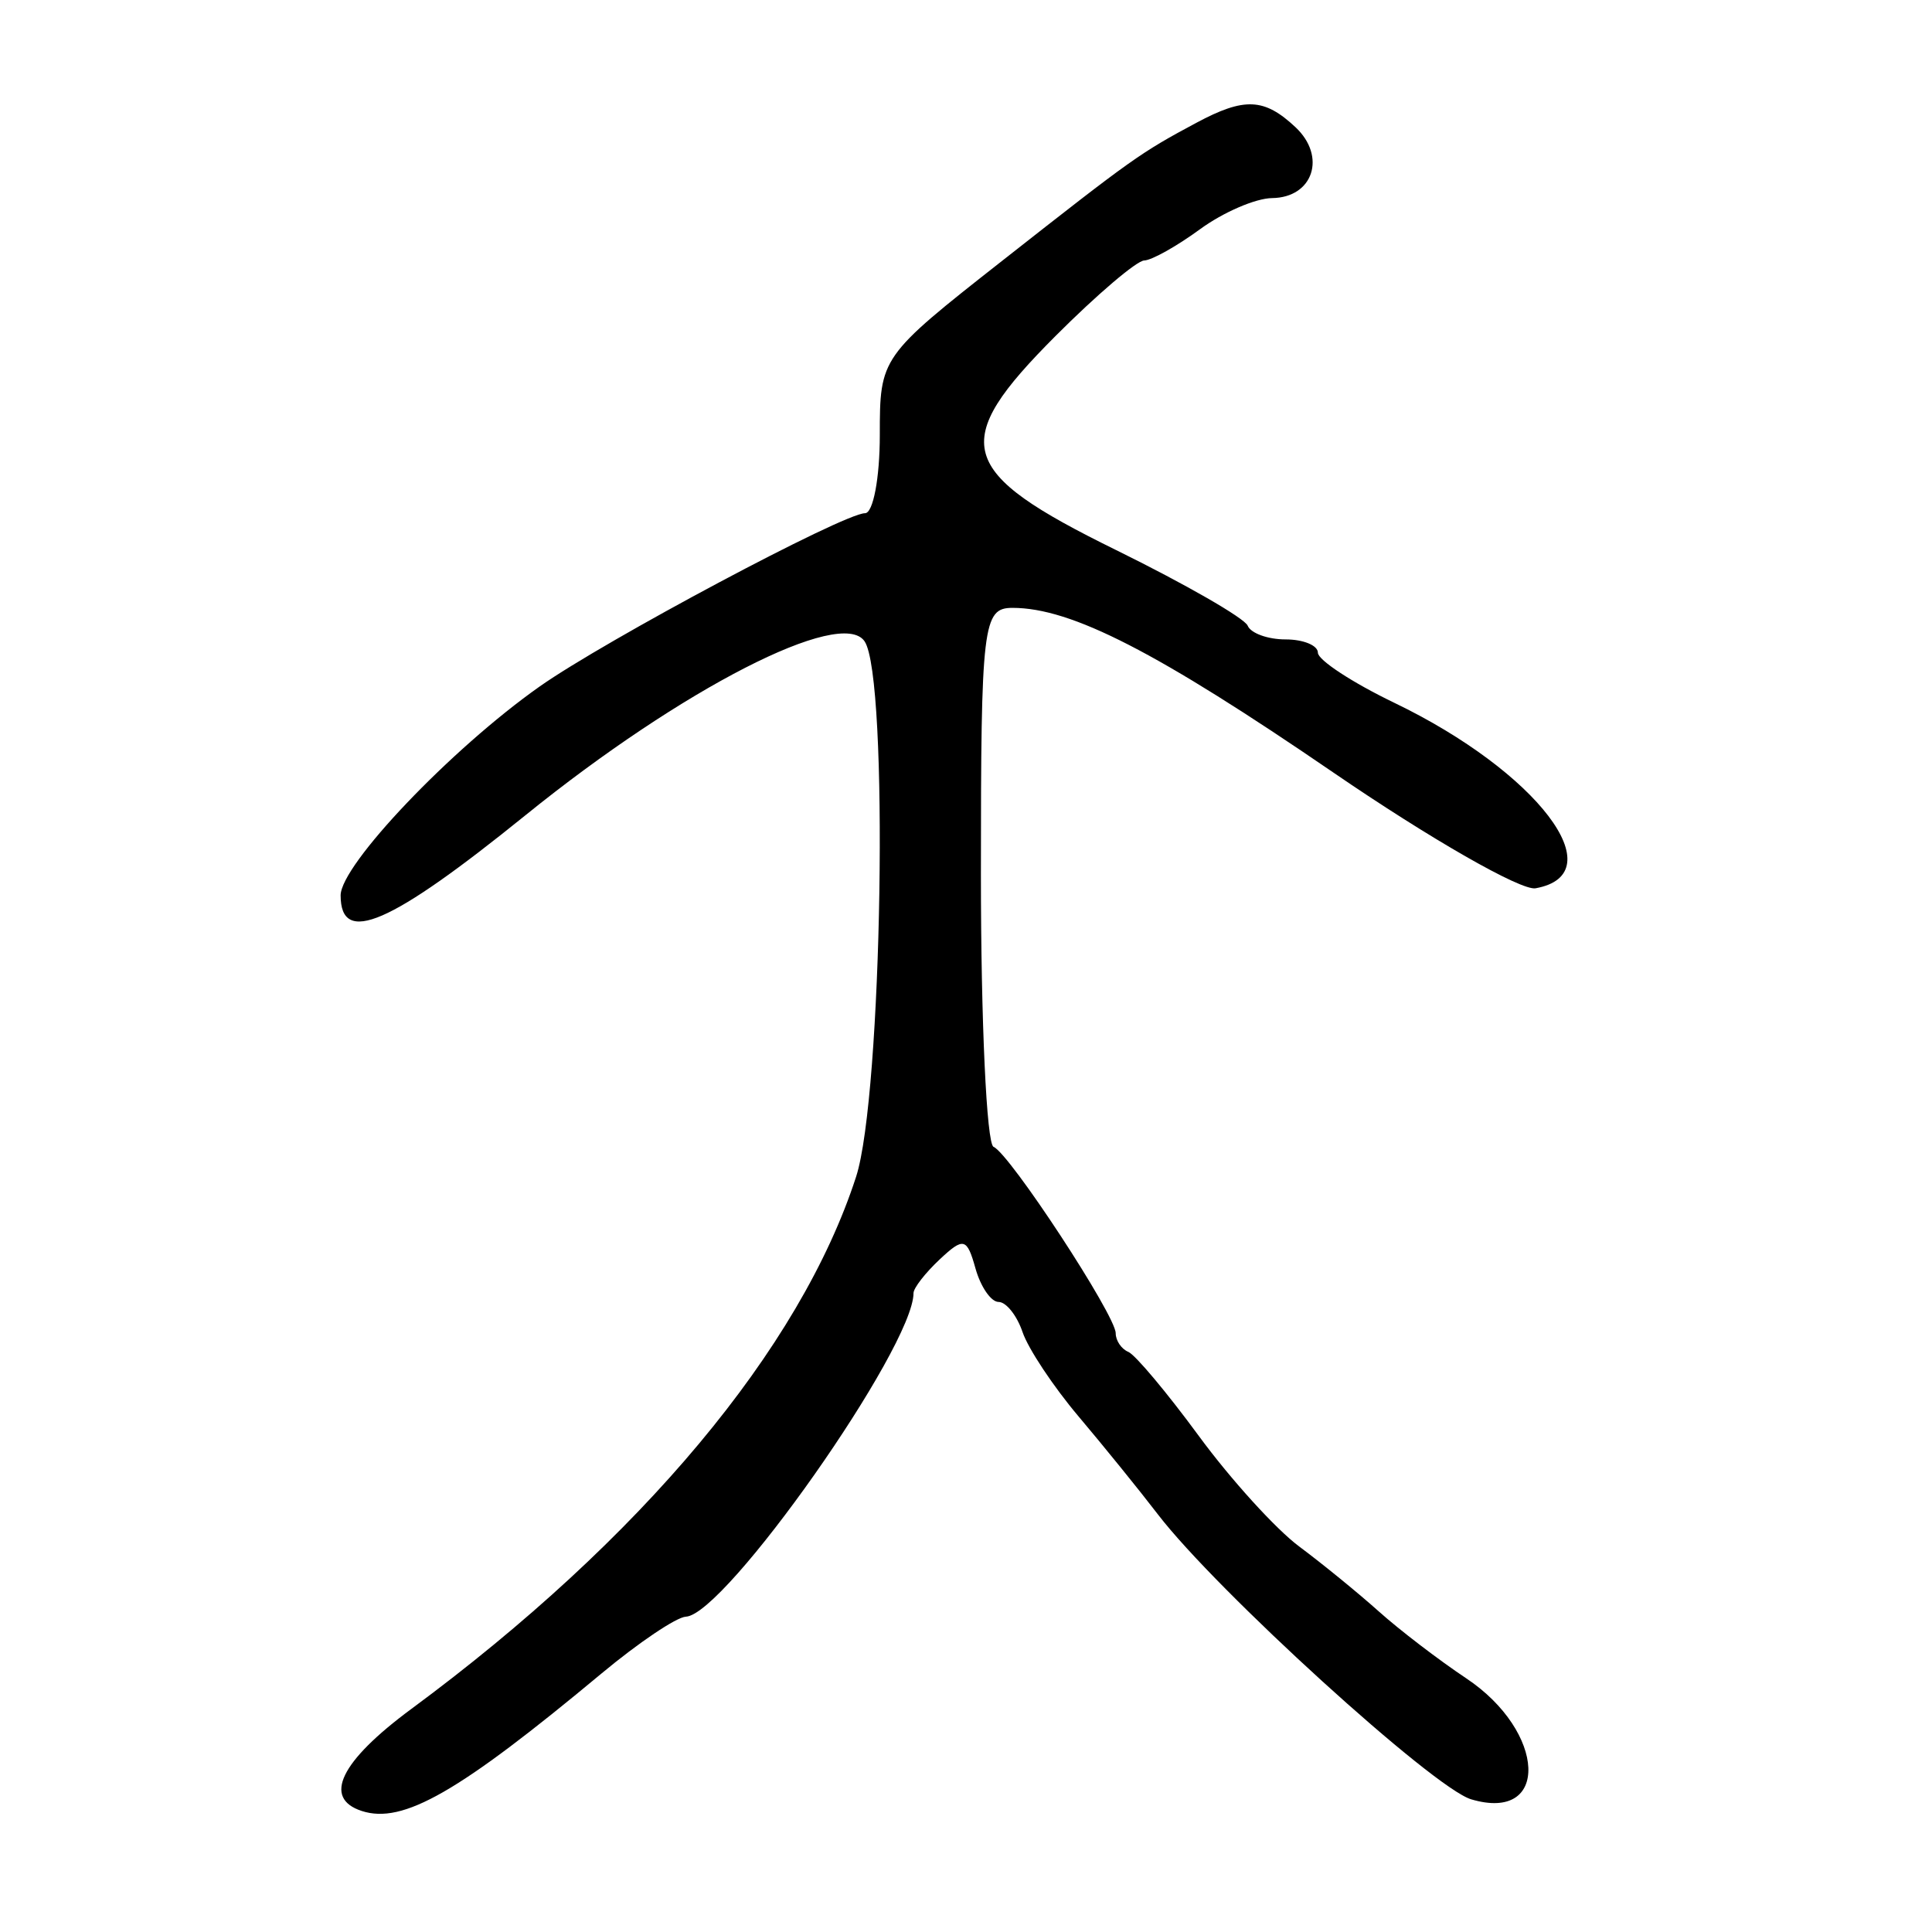 <?xml version="1.0" encoding="UTF-8" standalone="no"?>
<!-- Created with Inkscape (http://www.inkscape.org/) -->

<svg
   xmlns:dc="http://purl.org/dc/elements/1.1/"
   xmlns:cc="http://creativecommons.org/ns#"
   xmlns:rdf="http://www.w3.org/1999/02/22-rdf-syntax-ns#"
   xmlns:svg="http://www.w3.org/2000/svg"
   xmlns="http://www.w3.org/2000/svg"
   xmlns:sodipodi="http://sodipodi.sourceforge.net/DTD/sodipodi-0.dtd"
   xmlns:inkscape="http://www.inkscape.org/namespaces/inkscape"
   width="300"
   height="300"
   id="svg2"
   version="1.1"
   inkscape:version="0.48.3.1 r9886"
   sodipodi:docname="Nouveau document 1">
  <defs
     id="defs4" />
  <sodipodi:namedview
     id="base"
     pagecolor="#ffffff"
     bordercolor="#666666"
     borderopacity="1.0"
     inkscape:pageopacity="0.0"
     inkscape:pageshadow="2"
     inkscape:zoom="1.979899"
     inkscape:cx="207.50763"
     inkscape:cy="193.39046"
     inkscape:document-units="px"
     inkscape:current-layer="layer1"
     showgrid="false"
     inkscape:window-width="1215"
     inkscape:window-height="1000"
     inkscape:window-x="65"
     inkscape:window-y="24"
     inkscape:window-maximized="1" />
  <g
     inkscape:label="Calque 1"
     inkscape:groupmode="layer"
     id="layer1"
     transform="translate(0,-752.362)">
    <path
       style="fill:#000000"
       d="m 56.164,1033.566 c -6.089,-1.988 -3.315,-7.699 7.692,-15.83 35.73,-26.396 60.415,-55.93 69.076,-82.643 4.084,-12.596 5.114,-77.536 1.319,-83.145 -3.613,-5.34 -28.357,7.344 -52.624,26.977 -21.038,17.02 -28.734,20.361 -28.734,12.475 0,-4.738 17.147,-22.74 30.887,-32.428 10.21,-7.199 47.234,-26.918 50.54,-26.918 1.262,0 2.295,-5.46 2.295,-12.132 0,-12.057 0.117,-12.225 18.968,-27.037 20.343,-15.985 21.473,-16.788 30.185,-21.453 7.464,-3.997 10.541,-3.862 15.387,0.675 4.86,4.55 2.754,10.939 -3.629,11.014 -2.563,0.03 -7.604,2.21 -11.201,4.844 -3.597,2.634 -7.492,4.814 -8.654,4.844 -1.162,0.03 -7.342,5.29 -13.733,11.689 -16.67,16.692 -15.442,21.081 9.305,33.245 10.792,5.305 20.015,10.604 20.495,11.776 0.48,1.172 3.129,2.131 5.887,2.131 2.758,0 5.015,0.929 5.015,2.064 0,1.135 5.339,4.635 11.865,7.778 22.192,10.686 34.292,26.575 21.935,28.803 -2.242,0.404 -16.357,-7.674 -31.366,-17.952 -27.386,-18.753 -40.707,-25.592 -49.847,-25.592 -4.613,0 -4.913,2.531 -4.913,41.436 0,22.79 0.883,41.804 1.962,42.253 2.5,1.04 18.968,26.169 18.968,28.944 0,1.145 0.883,2.45 1.962,2.899 1.079,0.449 6.008,6.328 10.953,13.064 4.945,6.736 11.95,14.452 15.568,17.146 3.617,2.694 9.192,7.242 12.388,10.106 3.196,2.864 9.293,7.528 13.548,10.365 12.451,8.3 13.036,22.438 0.777,18.795 -5.866,-1.743 -39.554,-32.386 -48.656,-44.258 -2.878,-3.754 -8.424,-10.601 -12.324,-15.216 -3.9,-4.615 -7.806,-10.498 -8.679,-13.074 -0.873,-2.576 -2.549,-4.684 -3.723,-4.684 -1.174,0 -2.791,-2.349 -3.593,-5.219 -1.321,-4.728 -1.842,-4.86 -5.538,-1.4 -2.244,2.101 -4.08,4.462 -4.08,5.246 0,8.426 -29.233,49.978 -35.349,50.246 -1.455,0.064 -7.341,4.027 -13.082,8.807 -22.208,18.494 -30.854,23.452 -37.254,21.361 z"
       id="path2996"
       inkscape:connector-curvature="0" />
  </g>
</svg>
